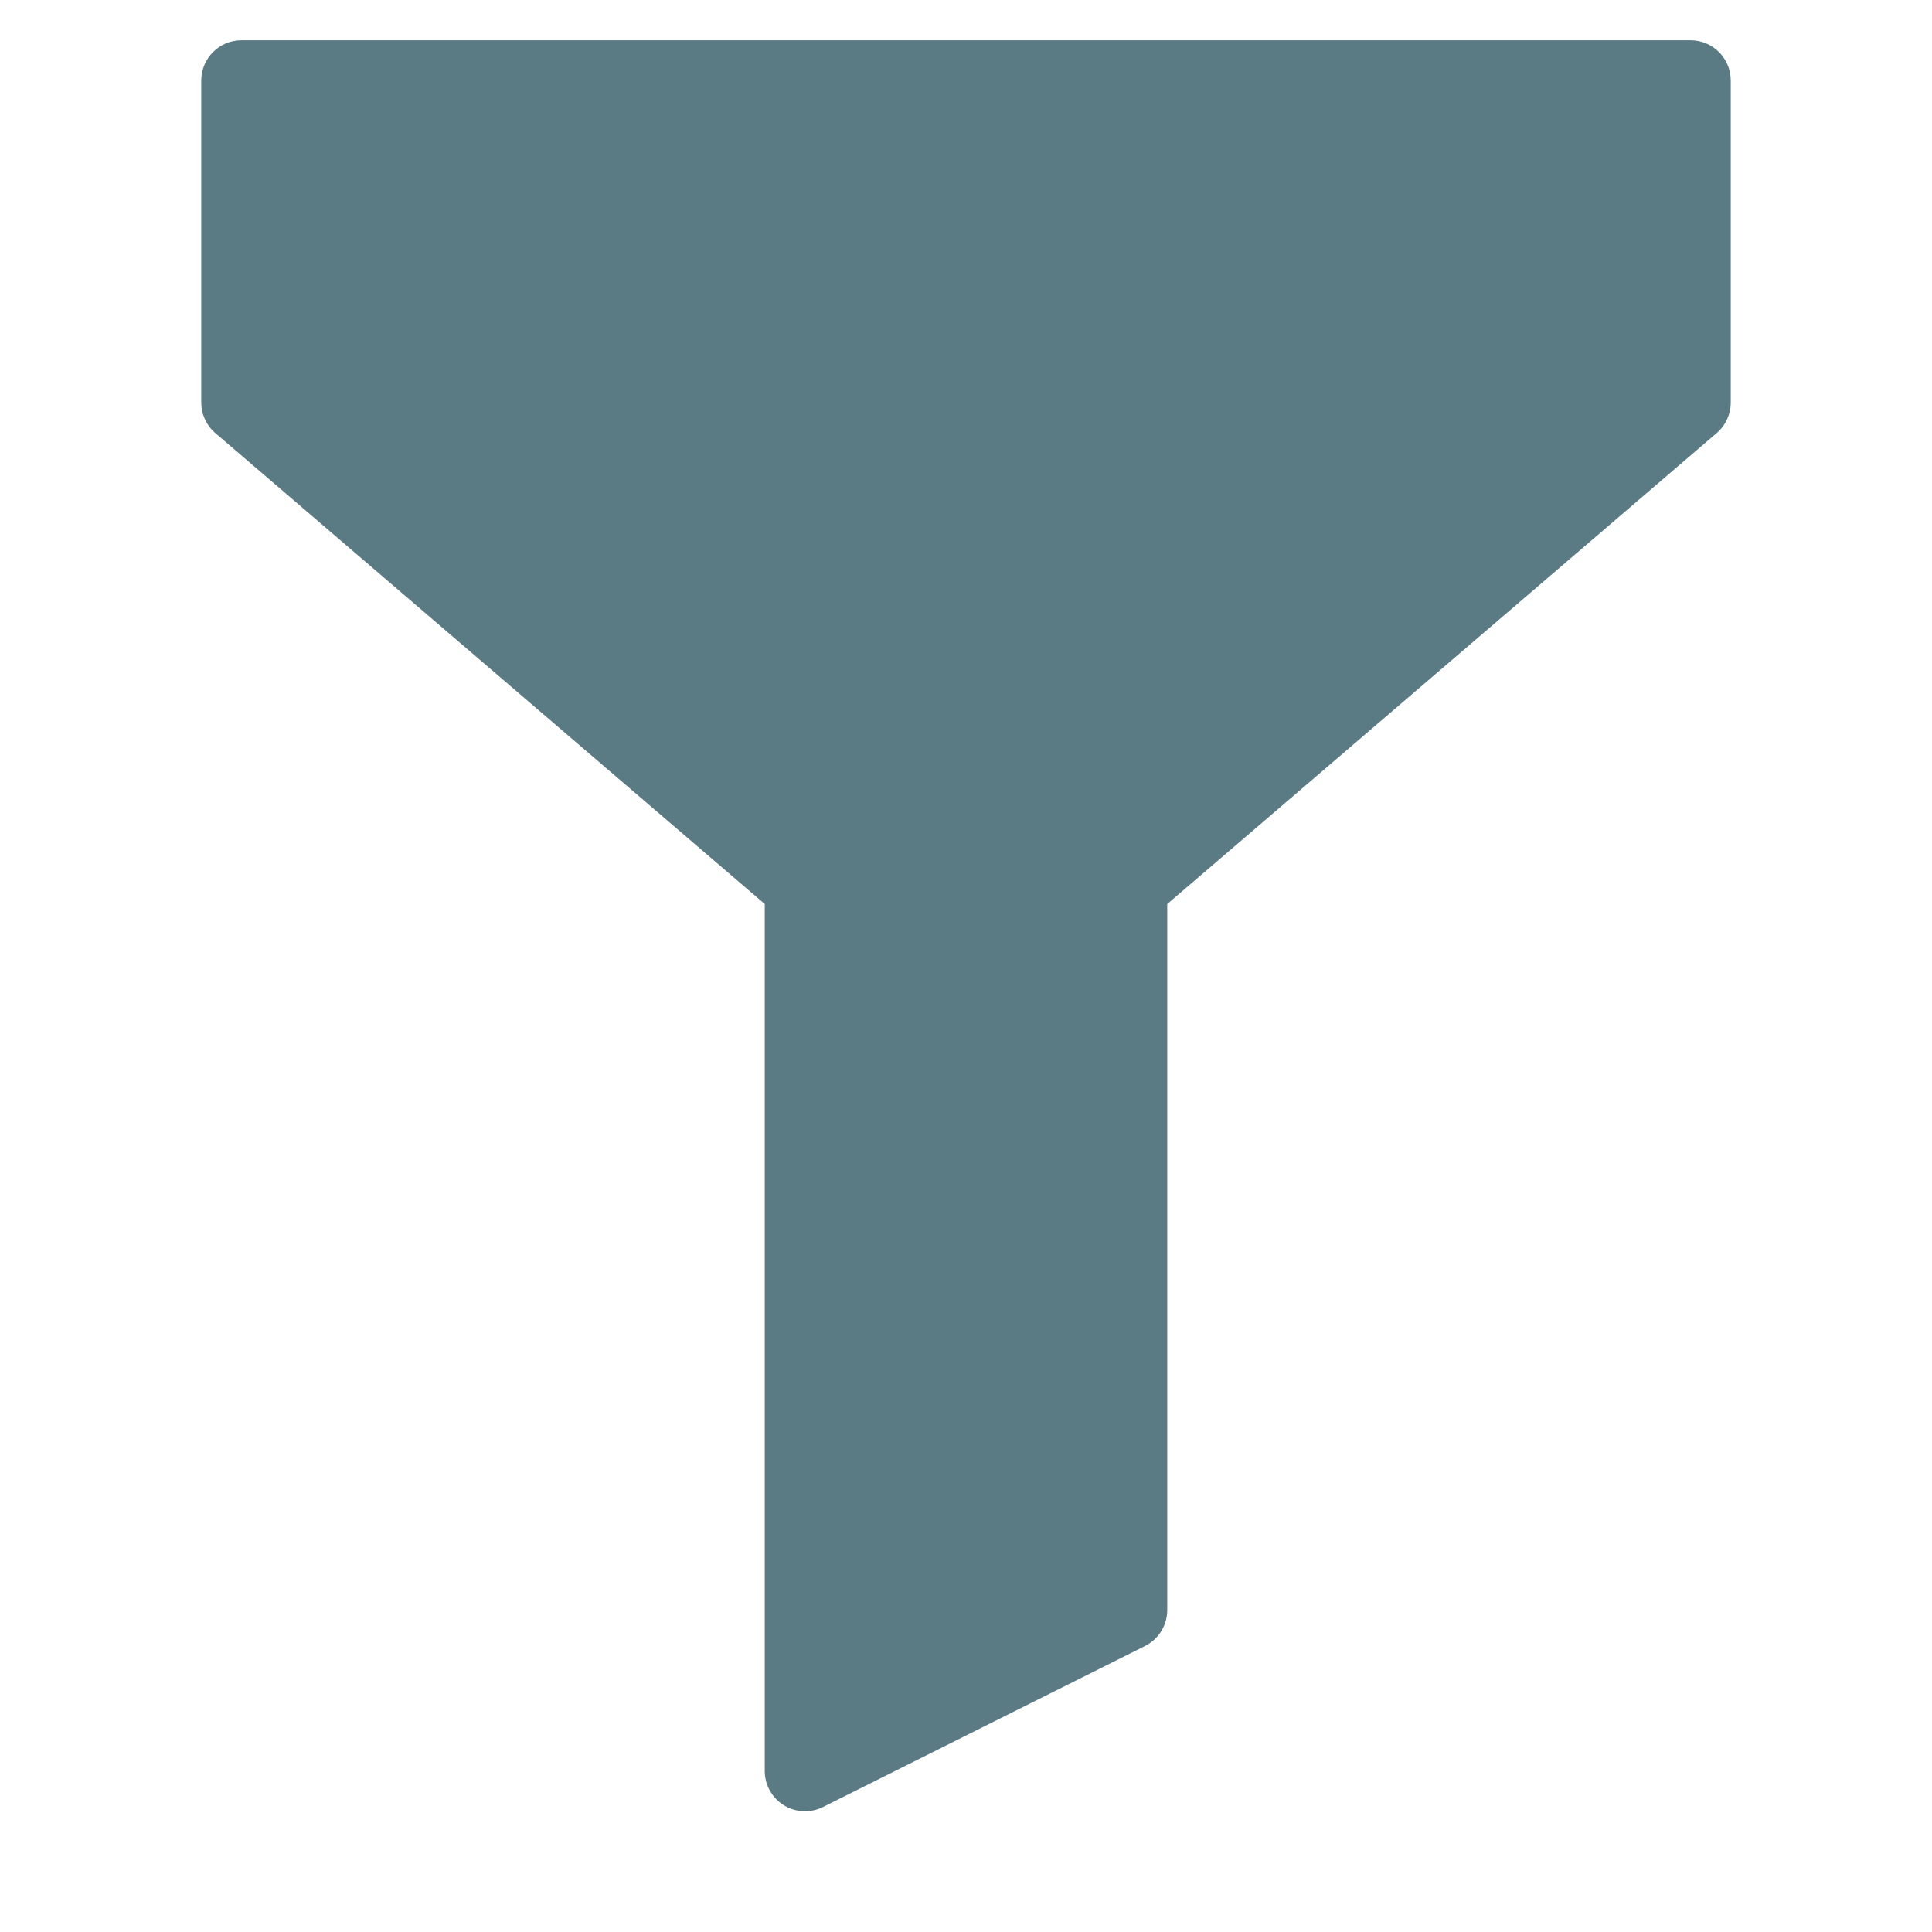 <?xml version="1.0" encoding="utf-8"?>
<!-- Generator: Adobe Illustrator 19.2.0, SVG Export Plug-In . SVG Version: 6.00 Build 0)  -->
<!DOCTYPE svg PUBLIC "-//W3C//DTD SVG 1.1//EN" "http://www.w3.org/Graphics/SVG/1.1/DTD/svg11.dtd">
<svg version="1.1" id="Layer_1" xmlns="http://www.w3.org/2000/svg" xmlns:xlink="http://www.w3.org/1999/xlink" x="0px" y="0px"
	 width="48px" height="48px" viewBox="0 0 48 48" enable-background="new 0 0 48 48" xml:space="preserve">
<path fill="#5A7A84" d="M20,45c-0.183,0-0.365-0.05-0.526-0.149C19.18,44.668,19,44.347,19,44V22.46
	L5.349,10.759C5.127,10.569,5,10.292,5,10V2c0-0.553,0.448-1,1-1h36c0.552,0,1,0.447,1,1v8
	c0,0.292-0.127,0.569-0.349,0.759L29,22.46V40c0,0.379-0.214,0.725-0.553,0.895l-8,4
	C20.306,44.965,20.153,45,20,45z M42,10h0.01H42z"/>
</svg>
